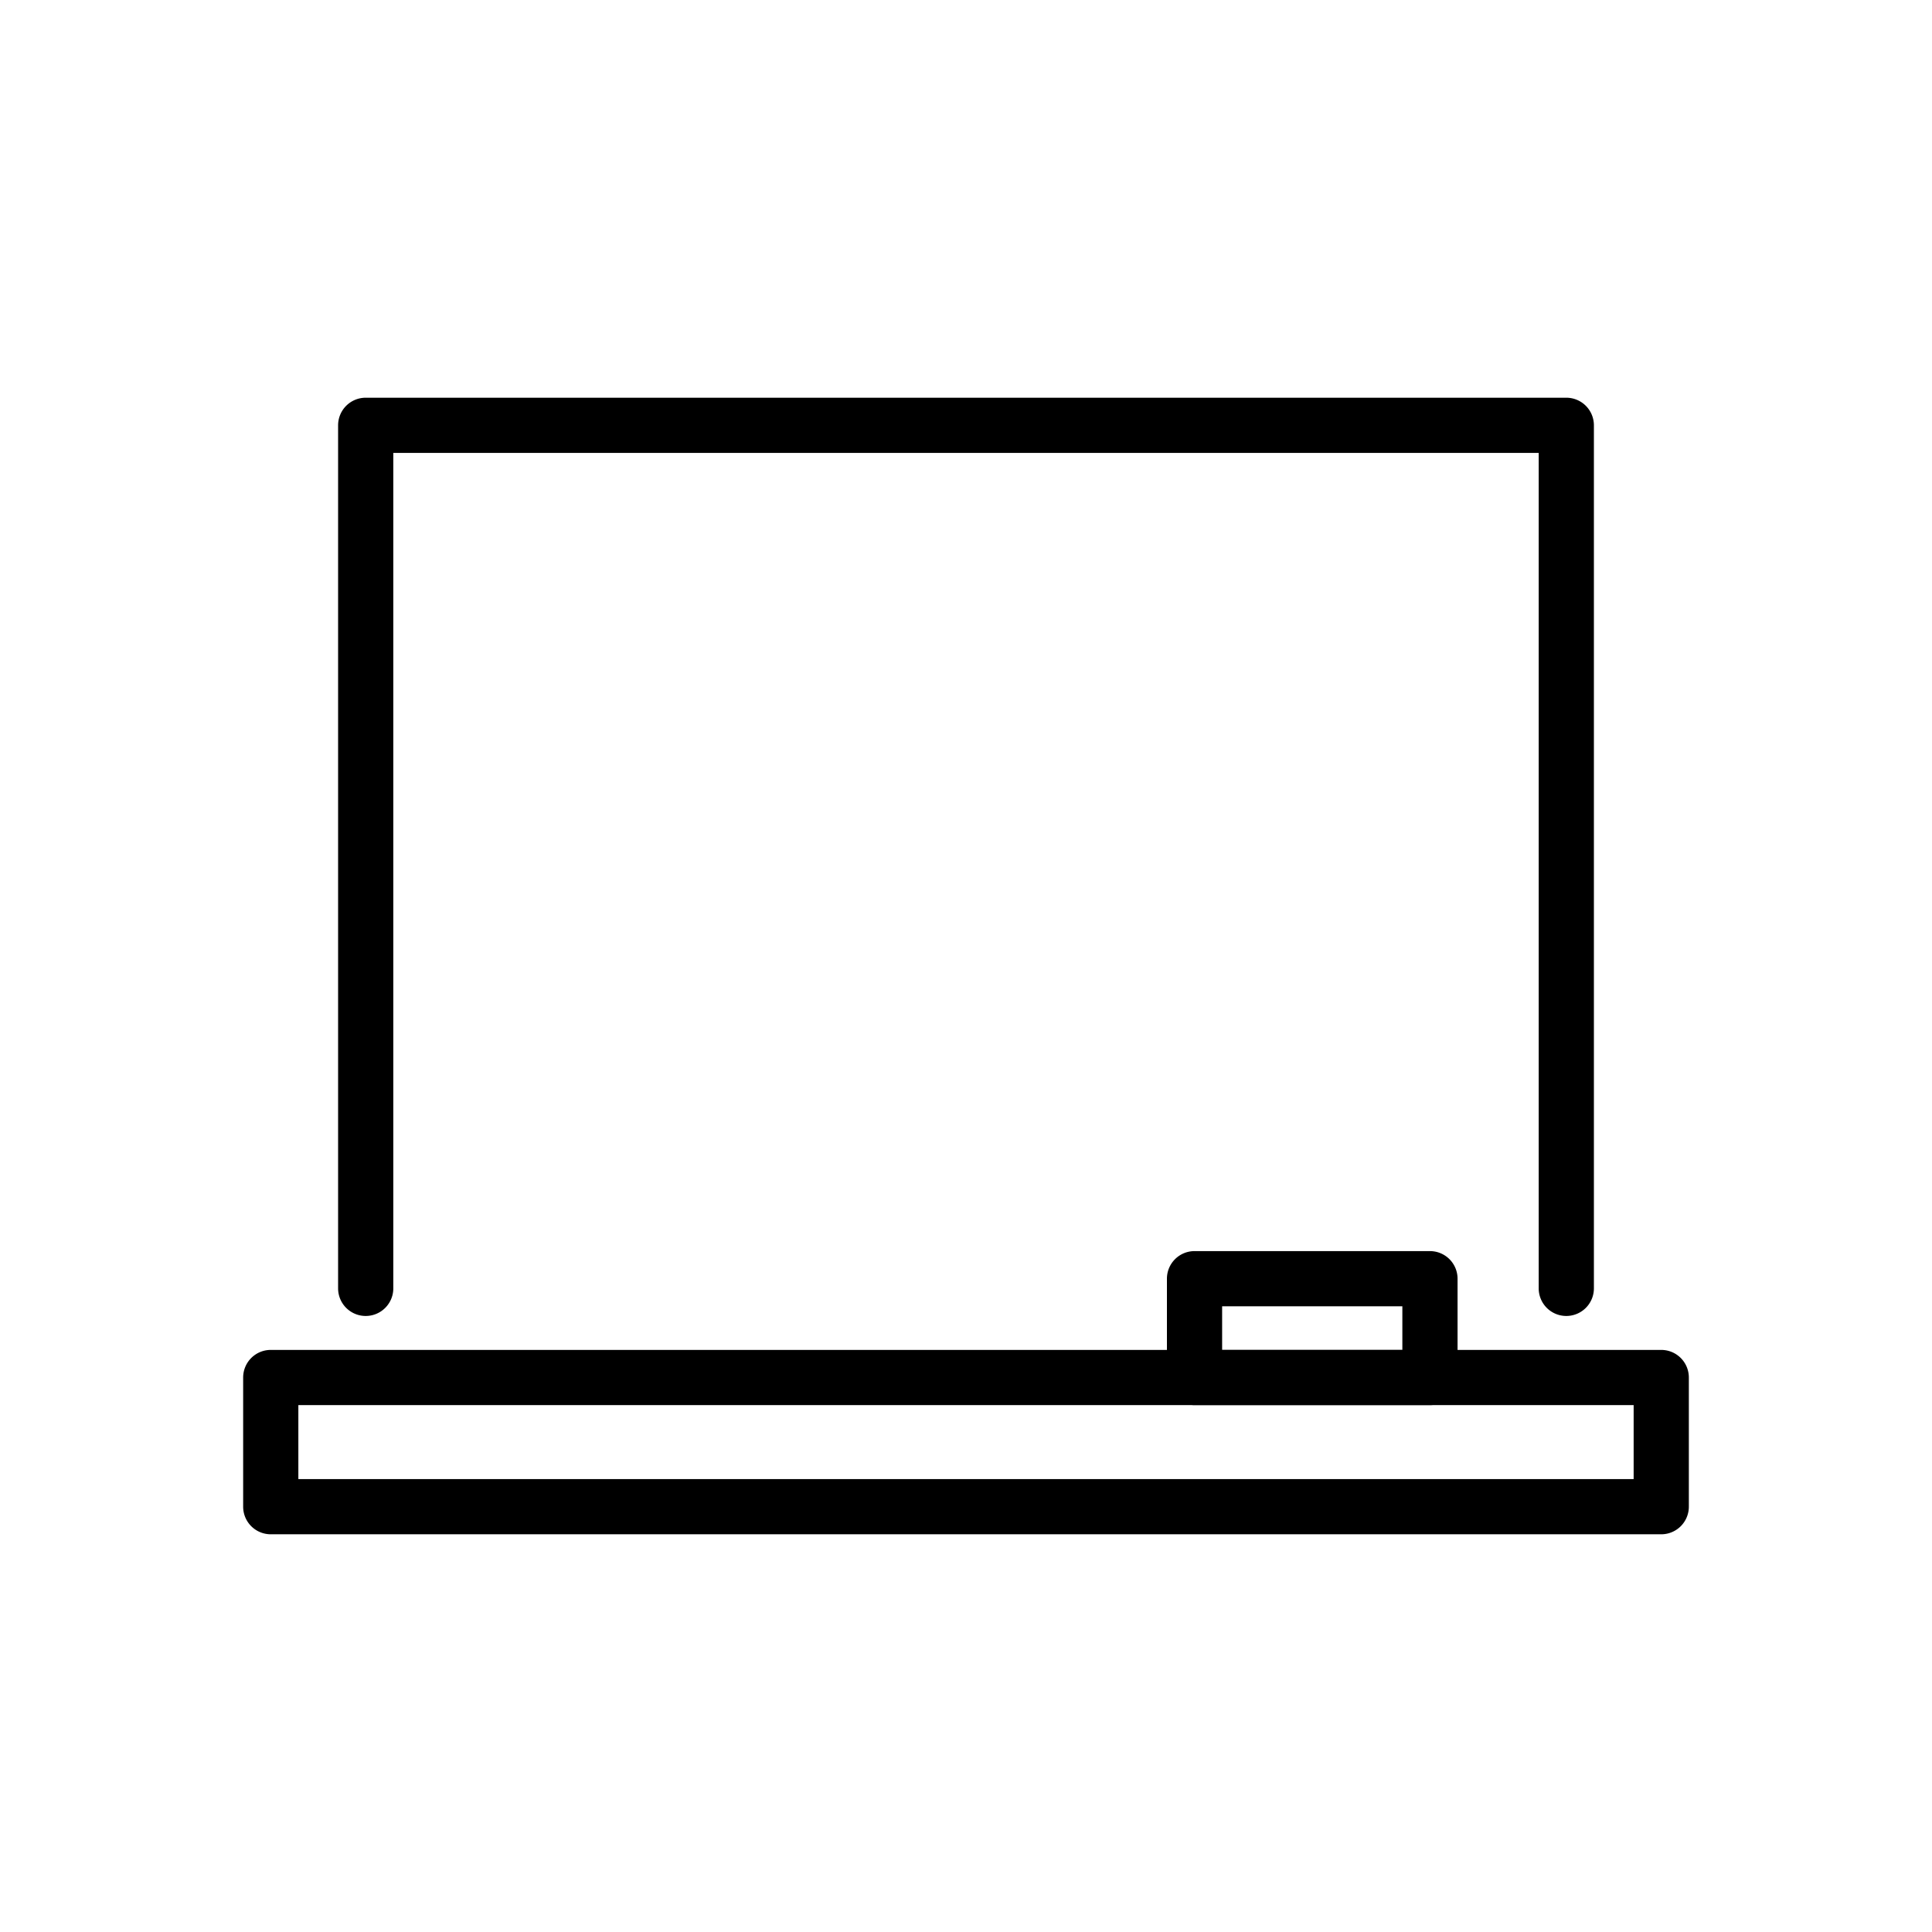 <svg xmlns="http://www.w3.org/2000/svg" viewBox="0 0 70 70"><defs></defs><title>02_Icons_sub_category_v1</title><g id="Layer_119" data-name="Layer 119"><path  d="M56.75,47.68a1,1,0,0,1-1-1V16.41H14.25V46.68a1,1,0,0,1-2,0V15.41a1,1,0,0,1,1-1h43.5a1,1,0,0,1,1,1V46.68A1,1,0,0,1,56.75,47.68Z"/><path  d="M60.19,55.59H9.81a1,1,0,0,1-1-1V49.91a1,1,0,0,1,1-1H60.19a1,1,0,0,1,1,1v4.68A1,1,0,0,1,60.19,55.59Zm-49.38-2H59.19V50.91H10.81Z"/><path  d="M51.81,50.91H43.28a1,1,0,0,1-1-1V46.33a1,1,0,0,1,1-1h8.53a1,1,0,0,1,1,1v3.58A1,1,0,0,1,51.81,50.91Zm-7.53-2h6.53V47.33H44.28Z"/></g></svg>